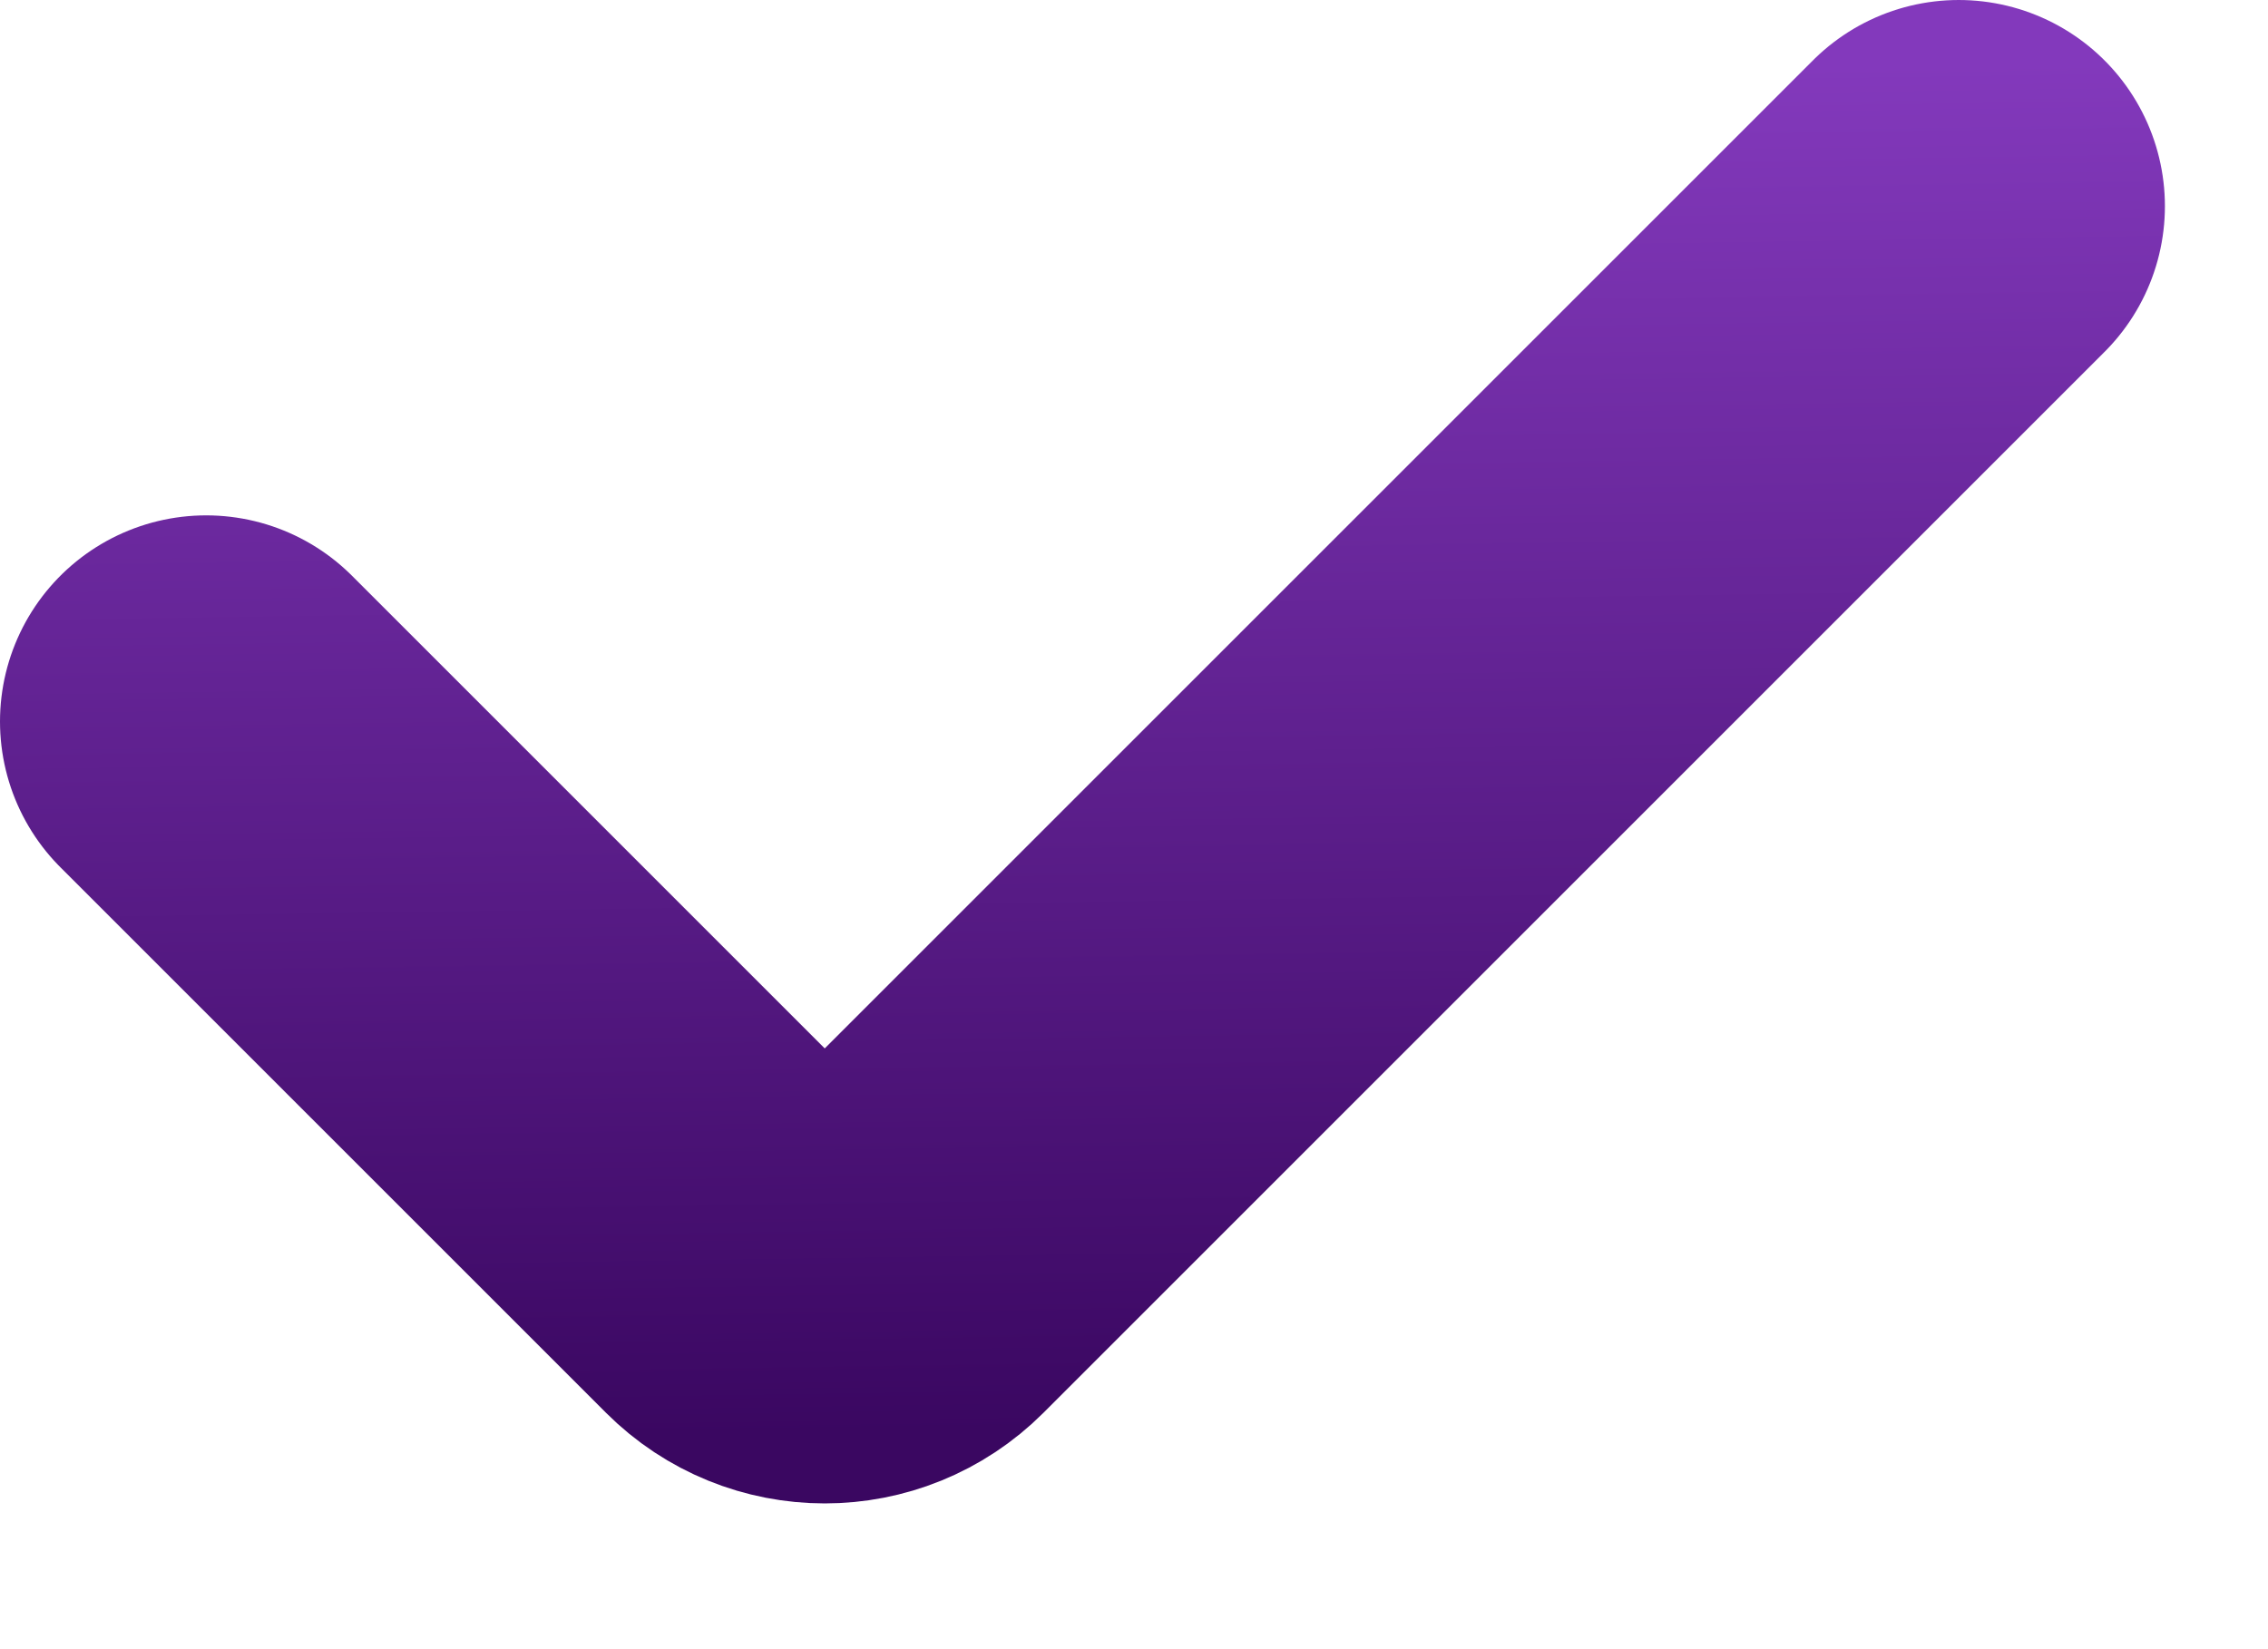 <svg width="11" height="8" viewBox="0 0 11 8" fill="none" xmlns="http://www.w3.org/2000/svg">
<path d="M1 3.5L3.646 6.146C3.842 6.342 4.158 6.342 4.354 6.146L9.5 1" stroke="url(#paint0_linear)" stroke-width="2" stroke-linecap="round"/>
<defs>
<linearGradient id="paint0_linear" x1="-21.1" y1="0.765" x2="-21.002" y2="7.327" gradientUnits="userSpaceOnUse">
<stop stop-color="#8339BC"/>
<stop offset="1" stop-color="#3A0761"/>
</linearGradient>
</defs>
</svg>
